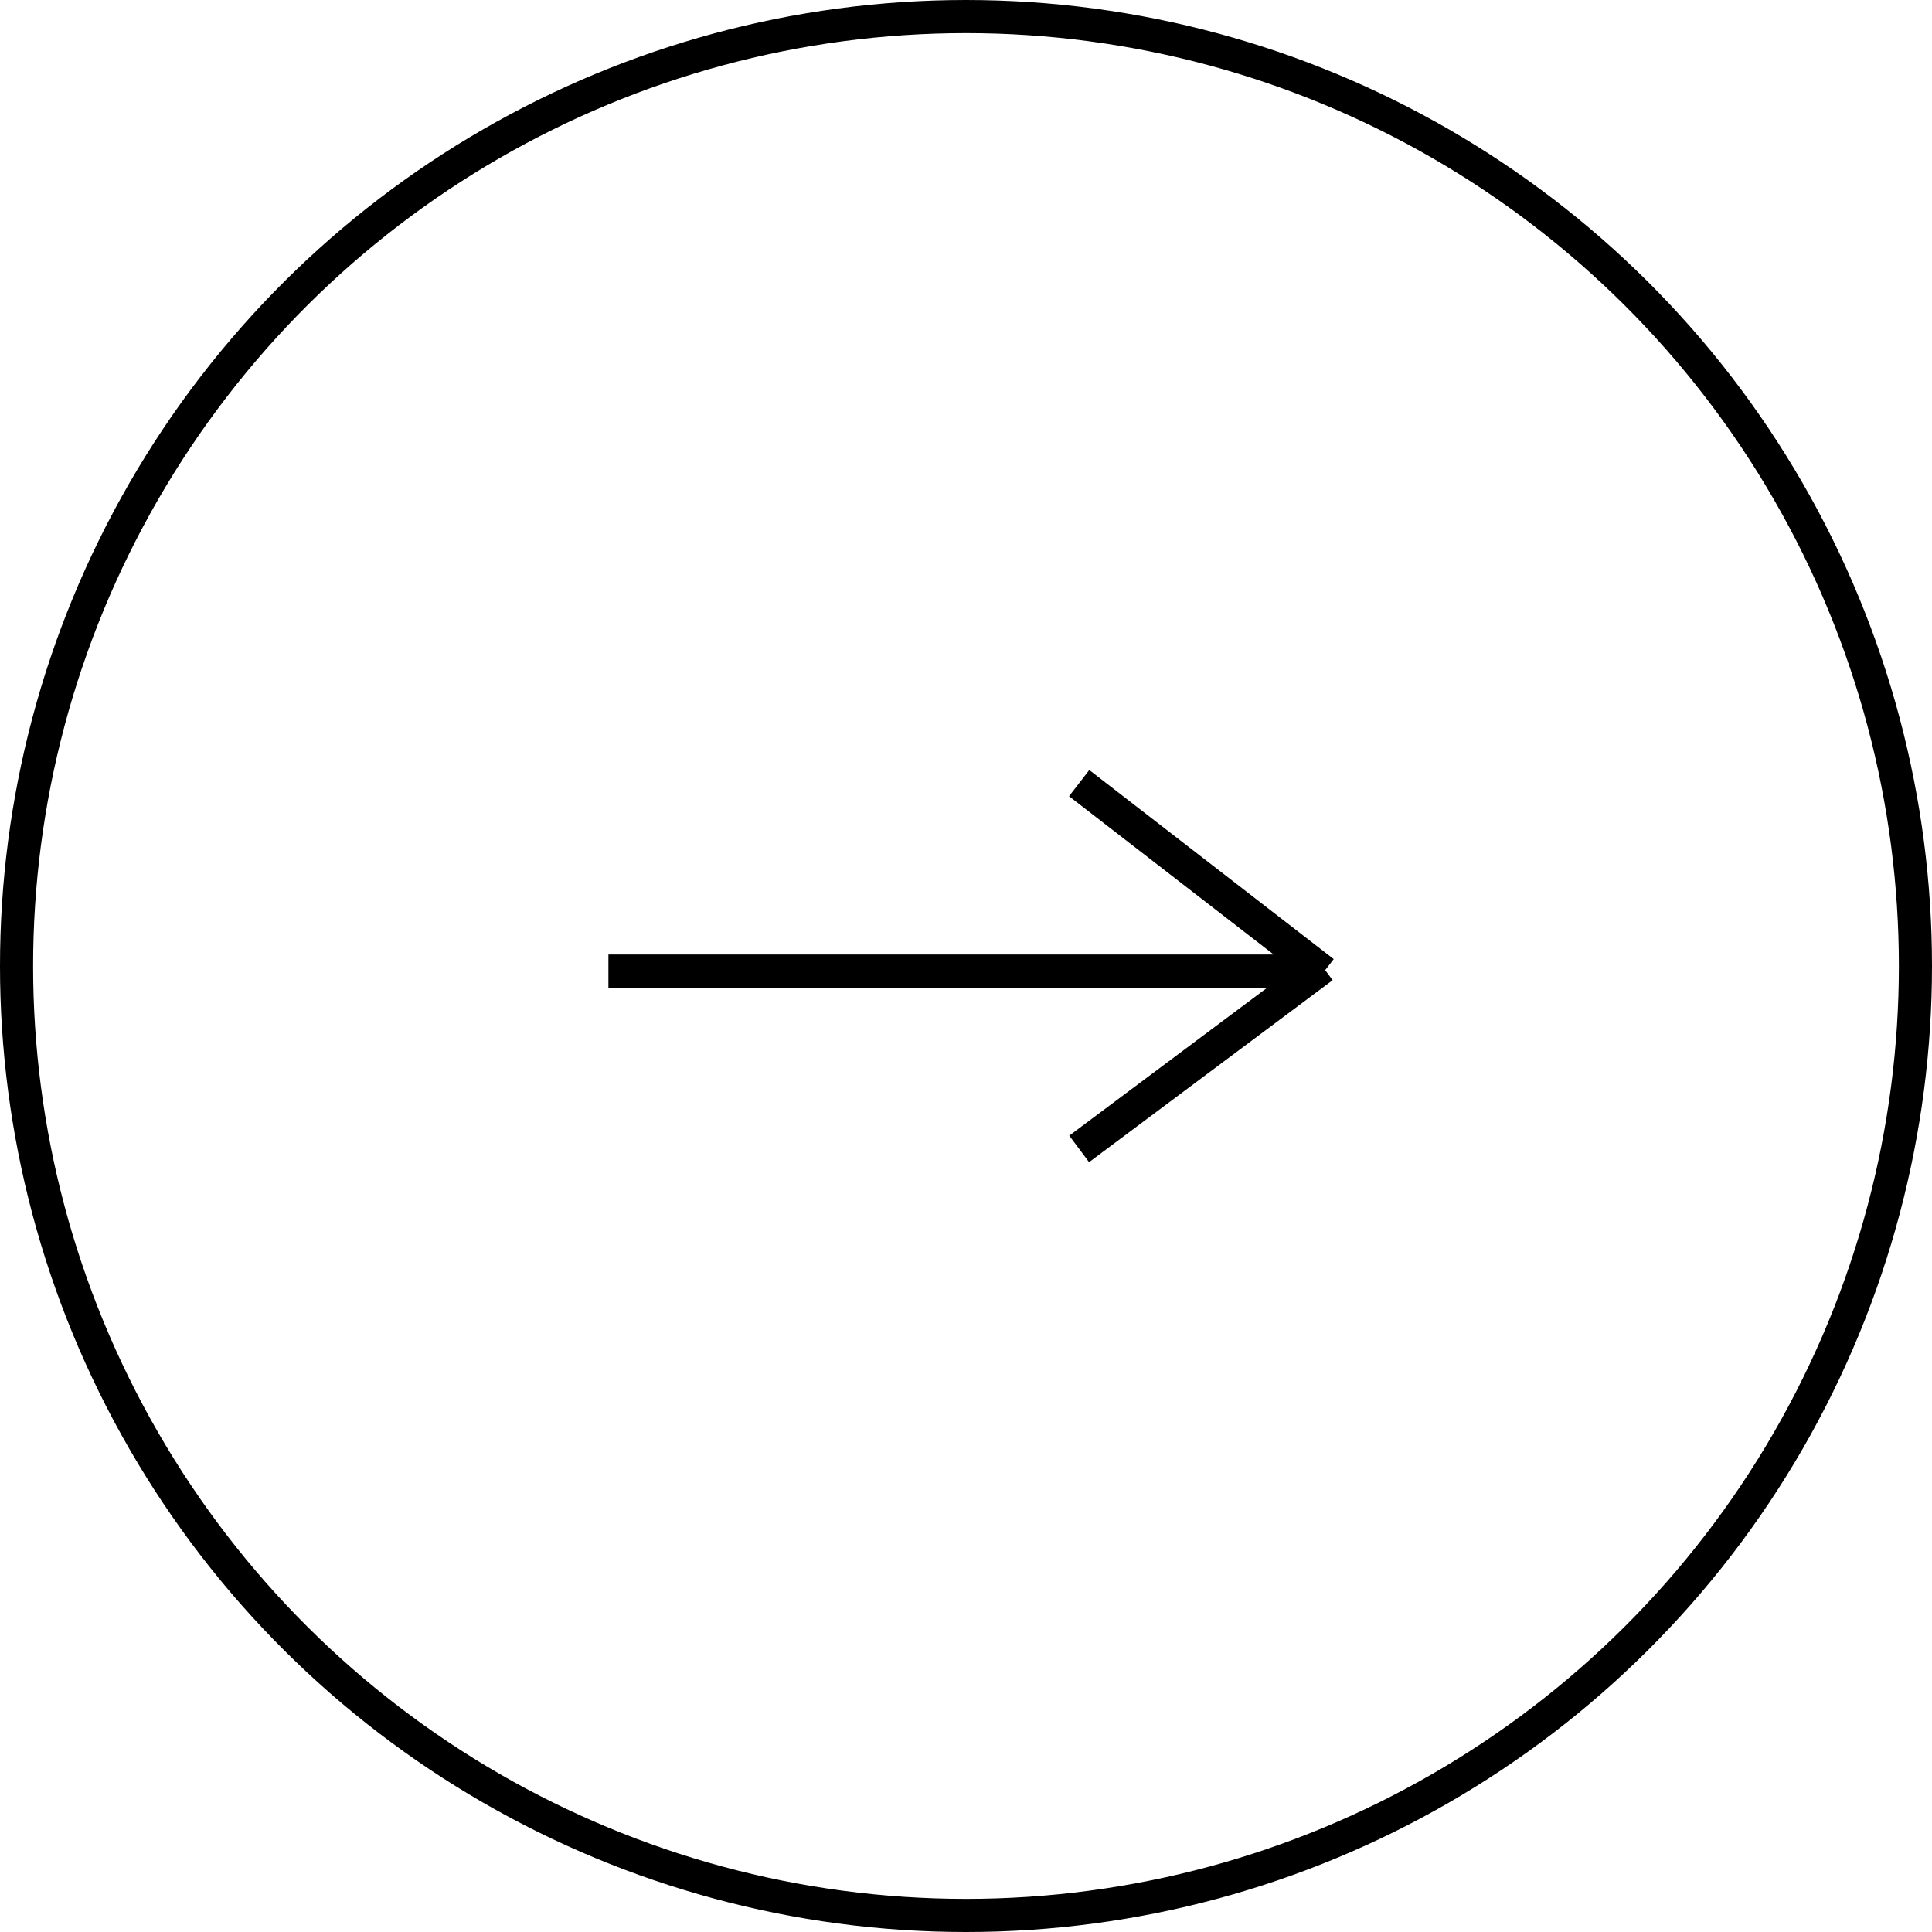<svg xmlns="http://www.w3.org/2000/svg" width="175" height="175" viewBox="0 0 175 175"><g id="Group_35" data-name="Group 35" transform="translate(175) rotate(90)"><g id="Ellipse_5" data-name="Ellipse 5" fill="none" stroke="#000" stroke-width="3"><circle cx="87.5" cy="87.5" r="87.5" stroke="none"></circle><circle cx="87.5" cy="87.5" r="86" fill="none"></circle></g><g id="Group_25" data-name="Group 25" transform="translate(70.935 55.111)"><line id="Line_38" data-name="Line 38" y1="64.617" transform="translate(17.024 0.162)" fill="none" stroke="#000" stroke-width="3"></line><path id="Path_17" data-name="Path 17" d="M0,22.139,17.127,0" fill="none" stroke="#000" stroke-width="3"></path><path id="Path_18" data-name="Path 18" d="M16.487,22.064,0,0" transform="translate(16.645 0.075)" fill="none" stroke="#000" stroke-width="3"></path></g></g></svg>